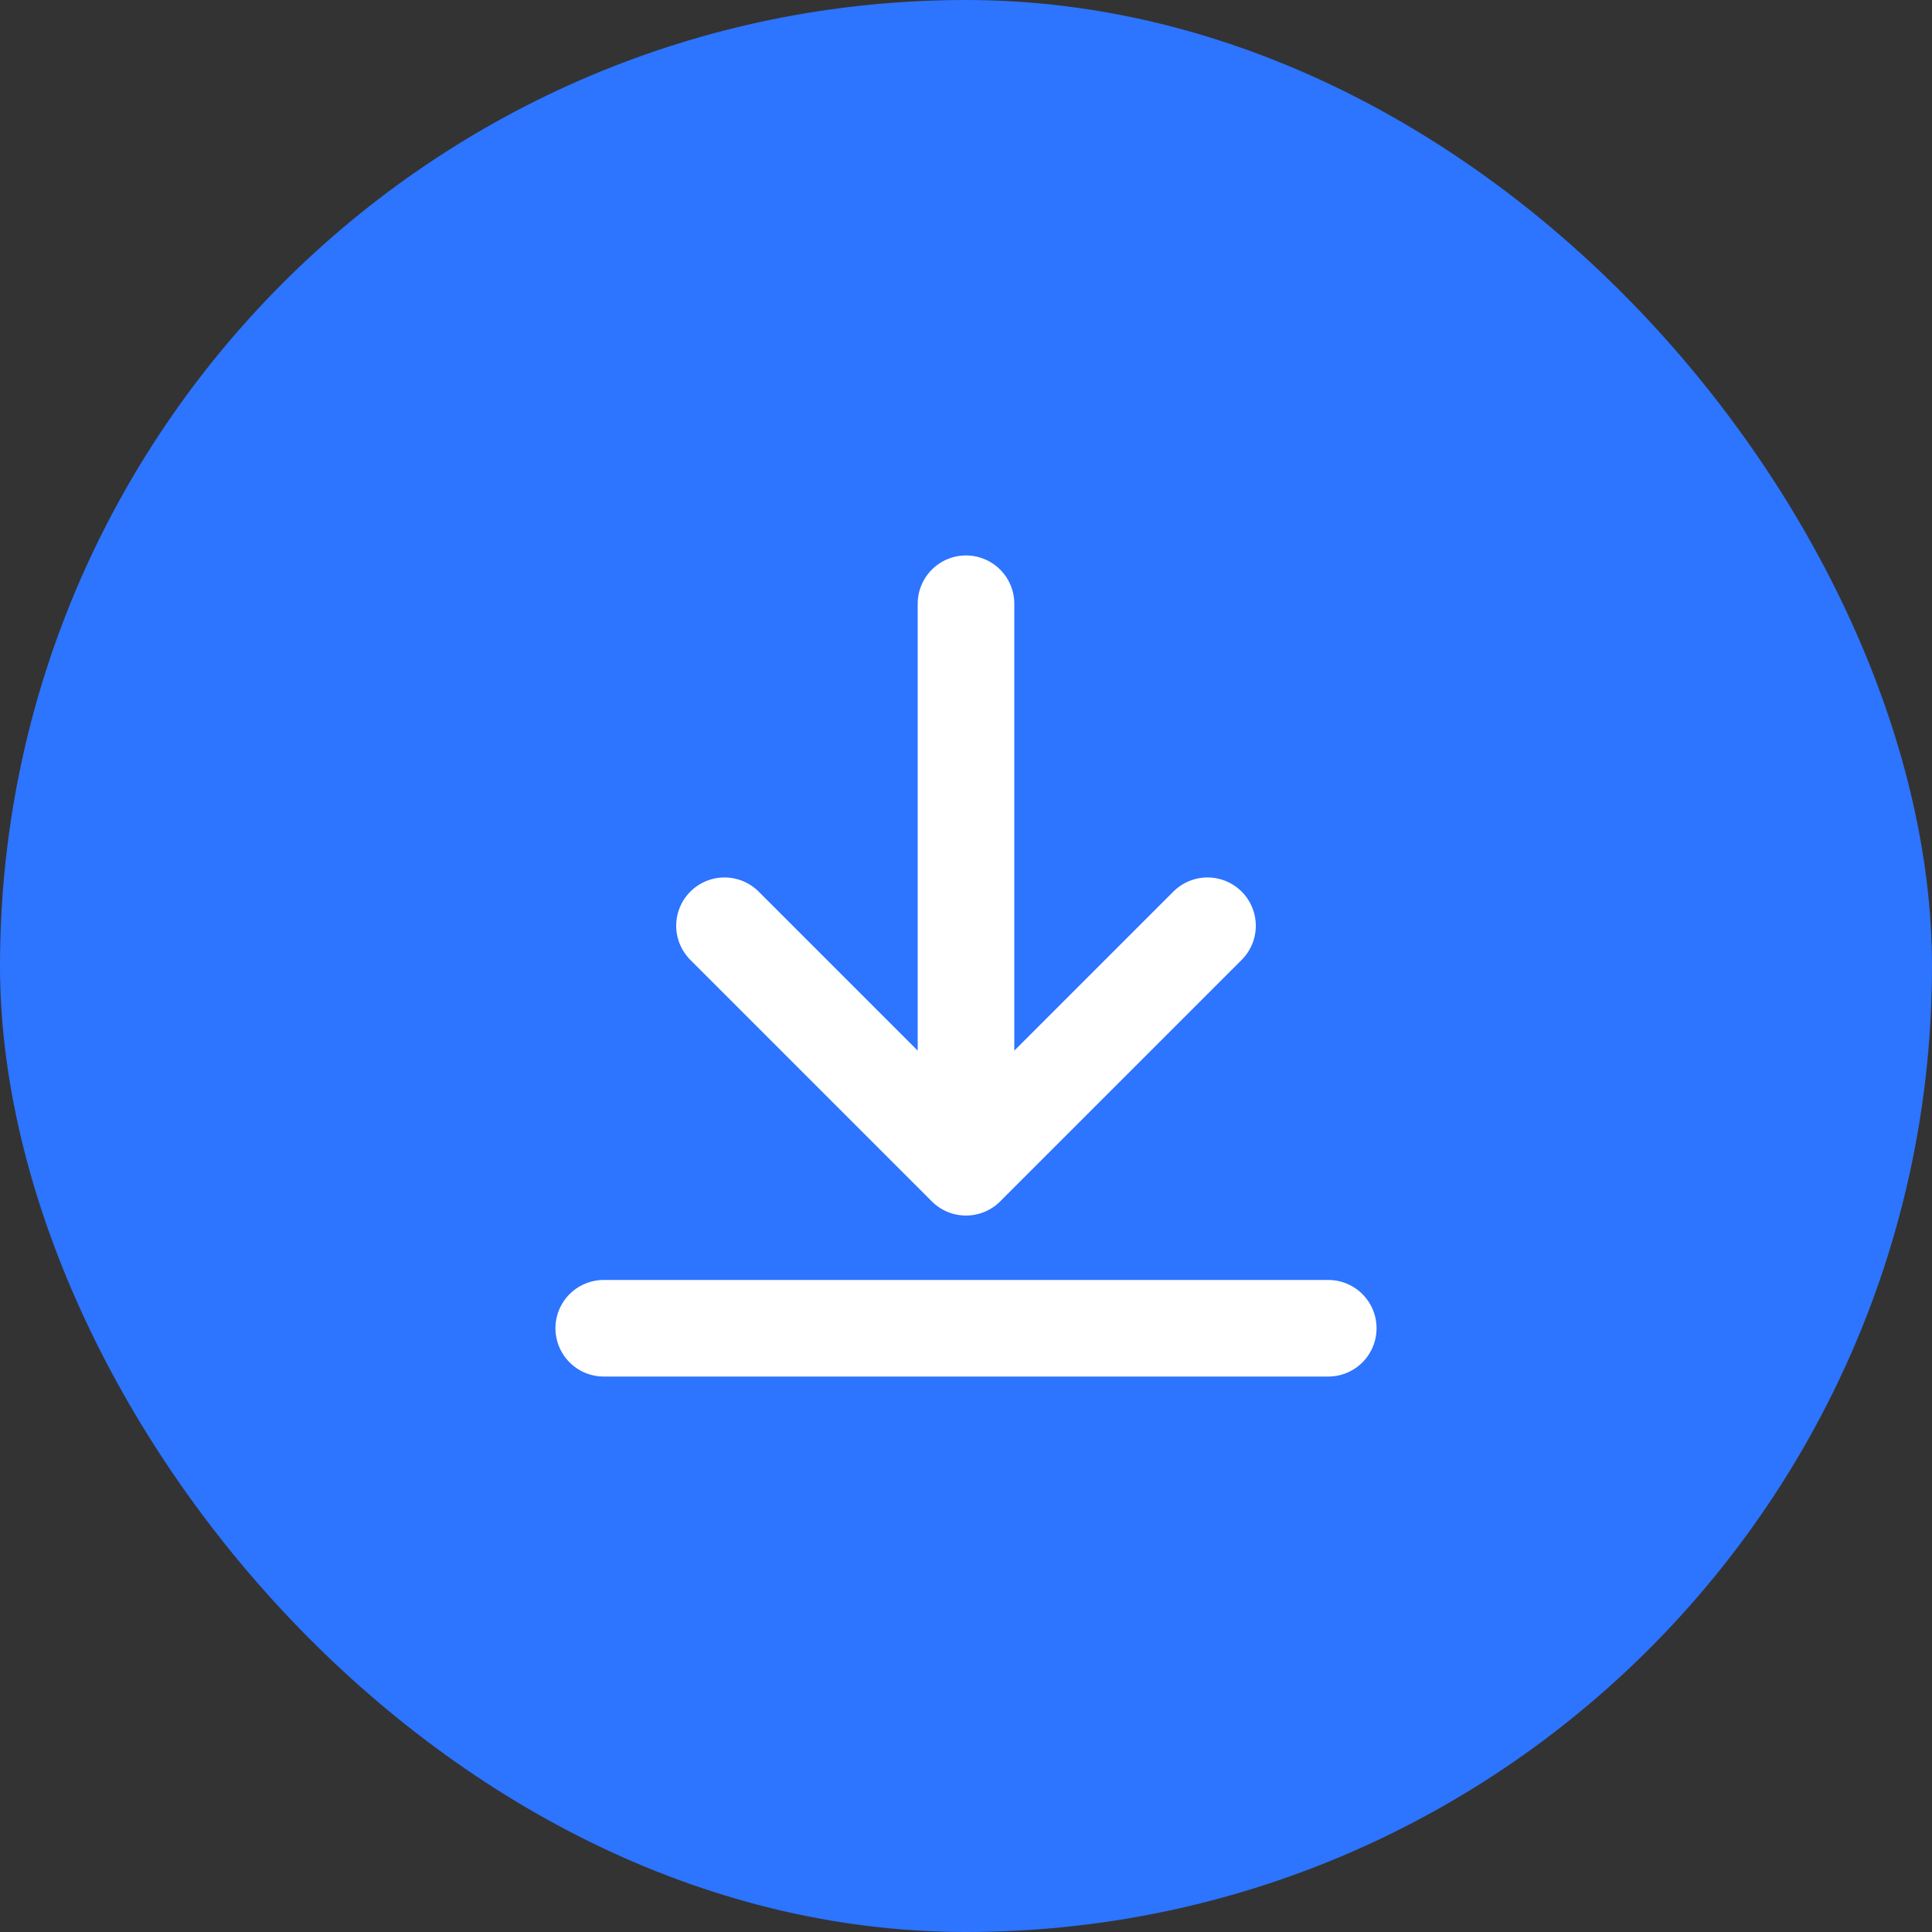 <svg width="24" height="24" viewBox="0 0 24 24" fill="none" xmlns="http://www.w3.org/2000/svg">
<rect x="0" y="0" width="24" height="24" fill="#333333" stroke="none"/>
<rect width="24" height="24" rx="12" fill="#2D74FF"/>
<g clip-path="url(#clip0_61_5299)">
<path d="M16.5 16.5H7.5M15 11.5L12 14.5M12 14.5L9 11.5M12 14.5V7.5" stroke="white" stroke-width="1.2" stroke-linecap="round" stroke-linejoin="round"/>
</g>
<defs>
<clipPath id="clip0_61_5299">
<rect width="12" height="12" fill="white" transform="translate(6 6)"/>
</clipPath>
</defs>
</svg>
